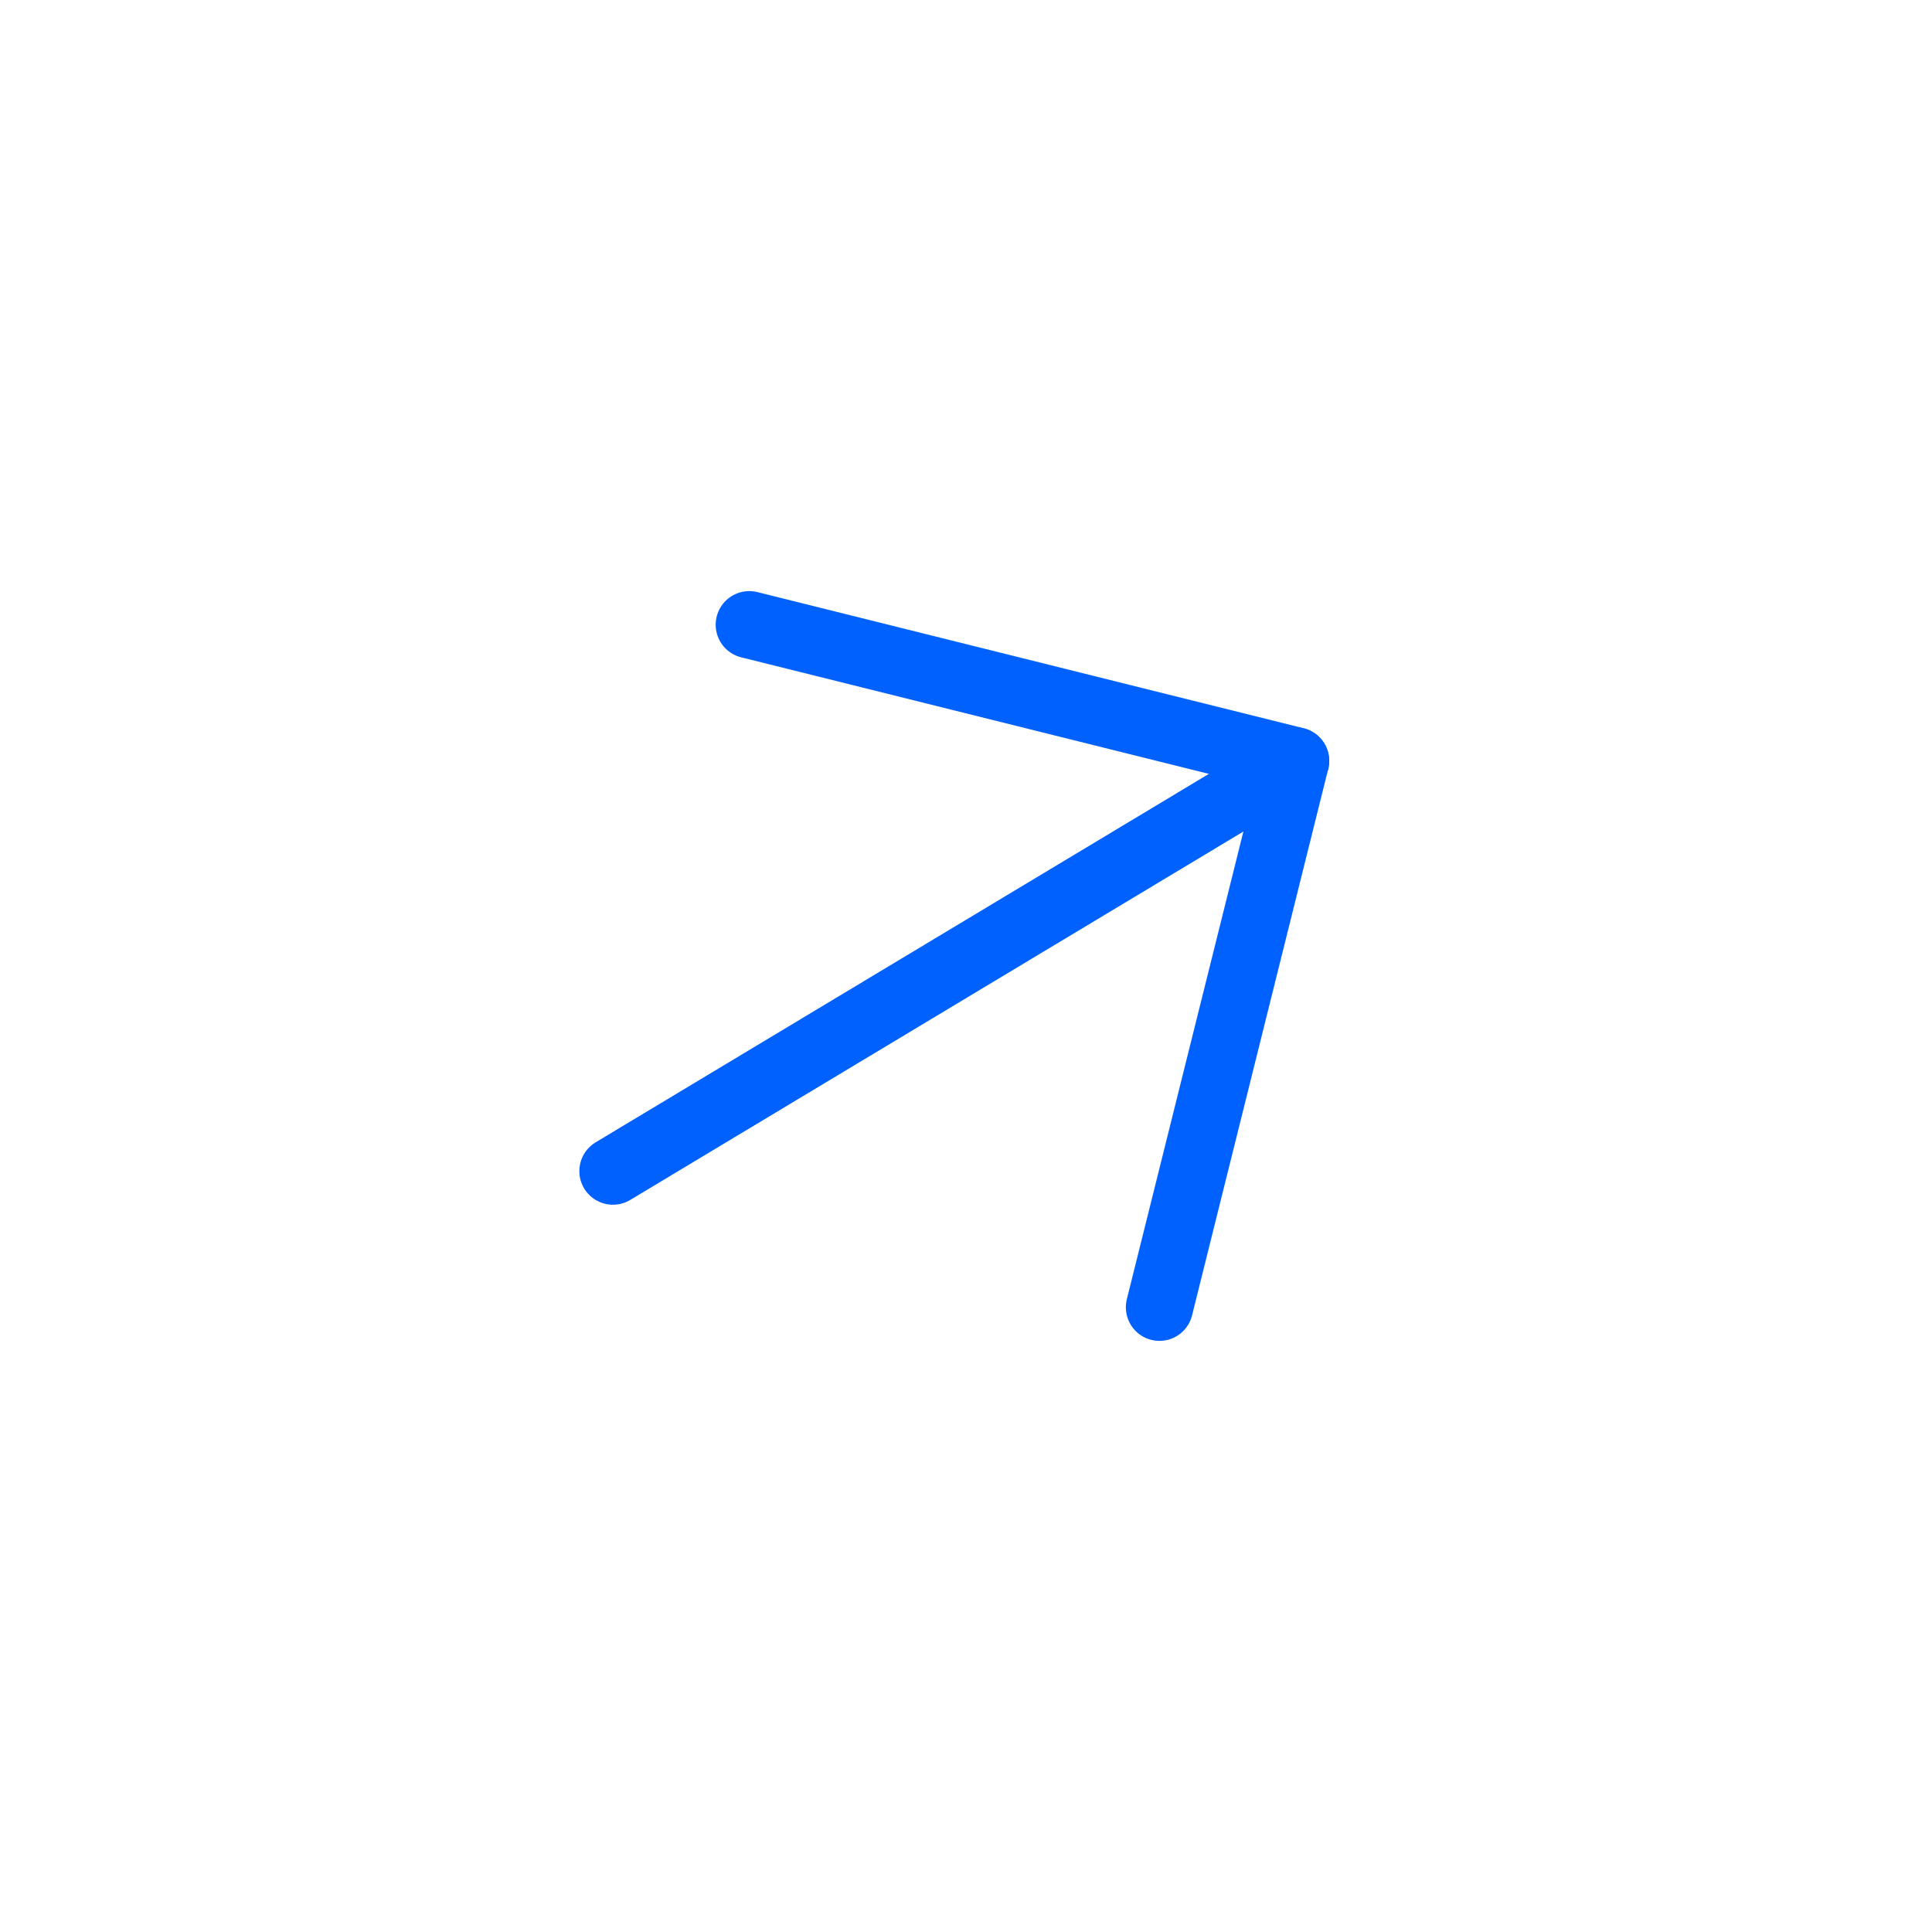 <svg width="23" height="23" viewBox="0 0 23 23" fill="none" xmlns="http://www.w3.org/2000/svg">
<path d="M7.297 13.942L15.424 9.059" stroke="#0061FF" stroke-width="0.8" stroke-linecap="round" stroke-linejoin="round"/>
<path d="M8.92 7.437L15.424 9.058L13.803 15.563" stroke="#0061FF" stroke-width="0.8" stroke-linecap="round" stroke-linejoin="round"/>
</svg>
